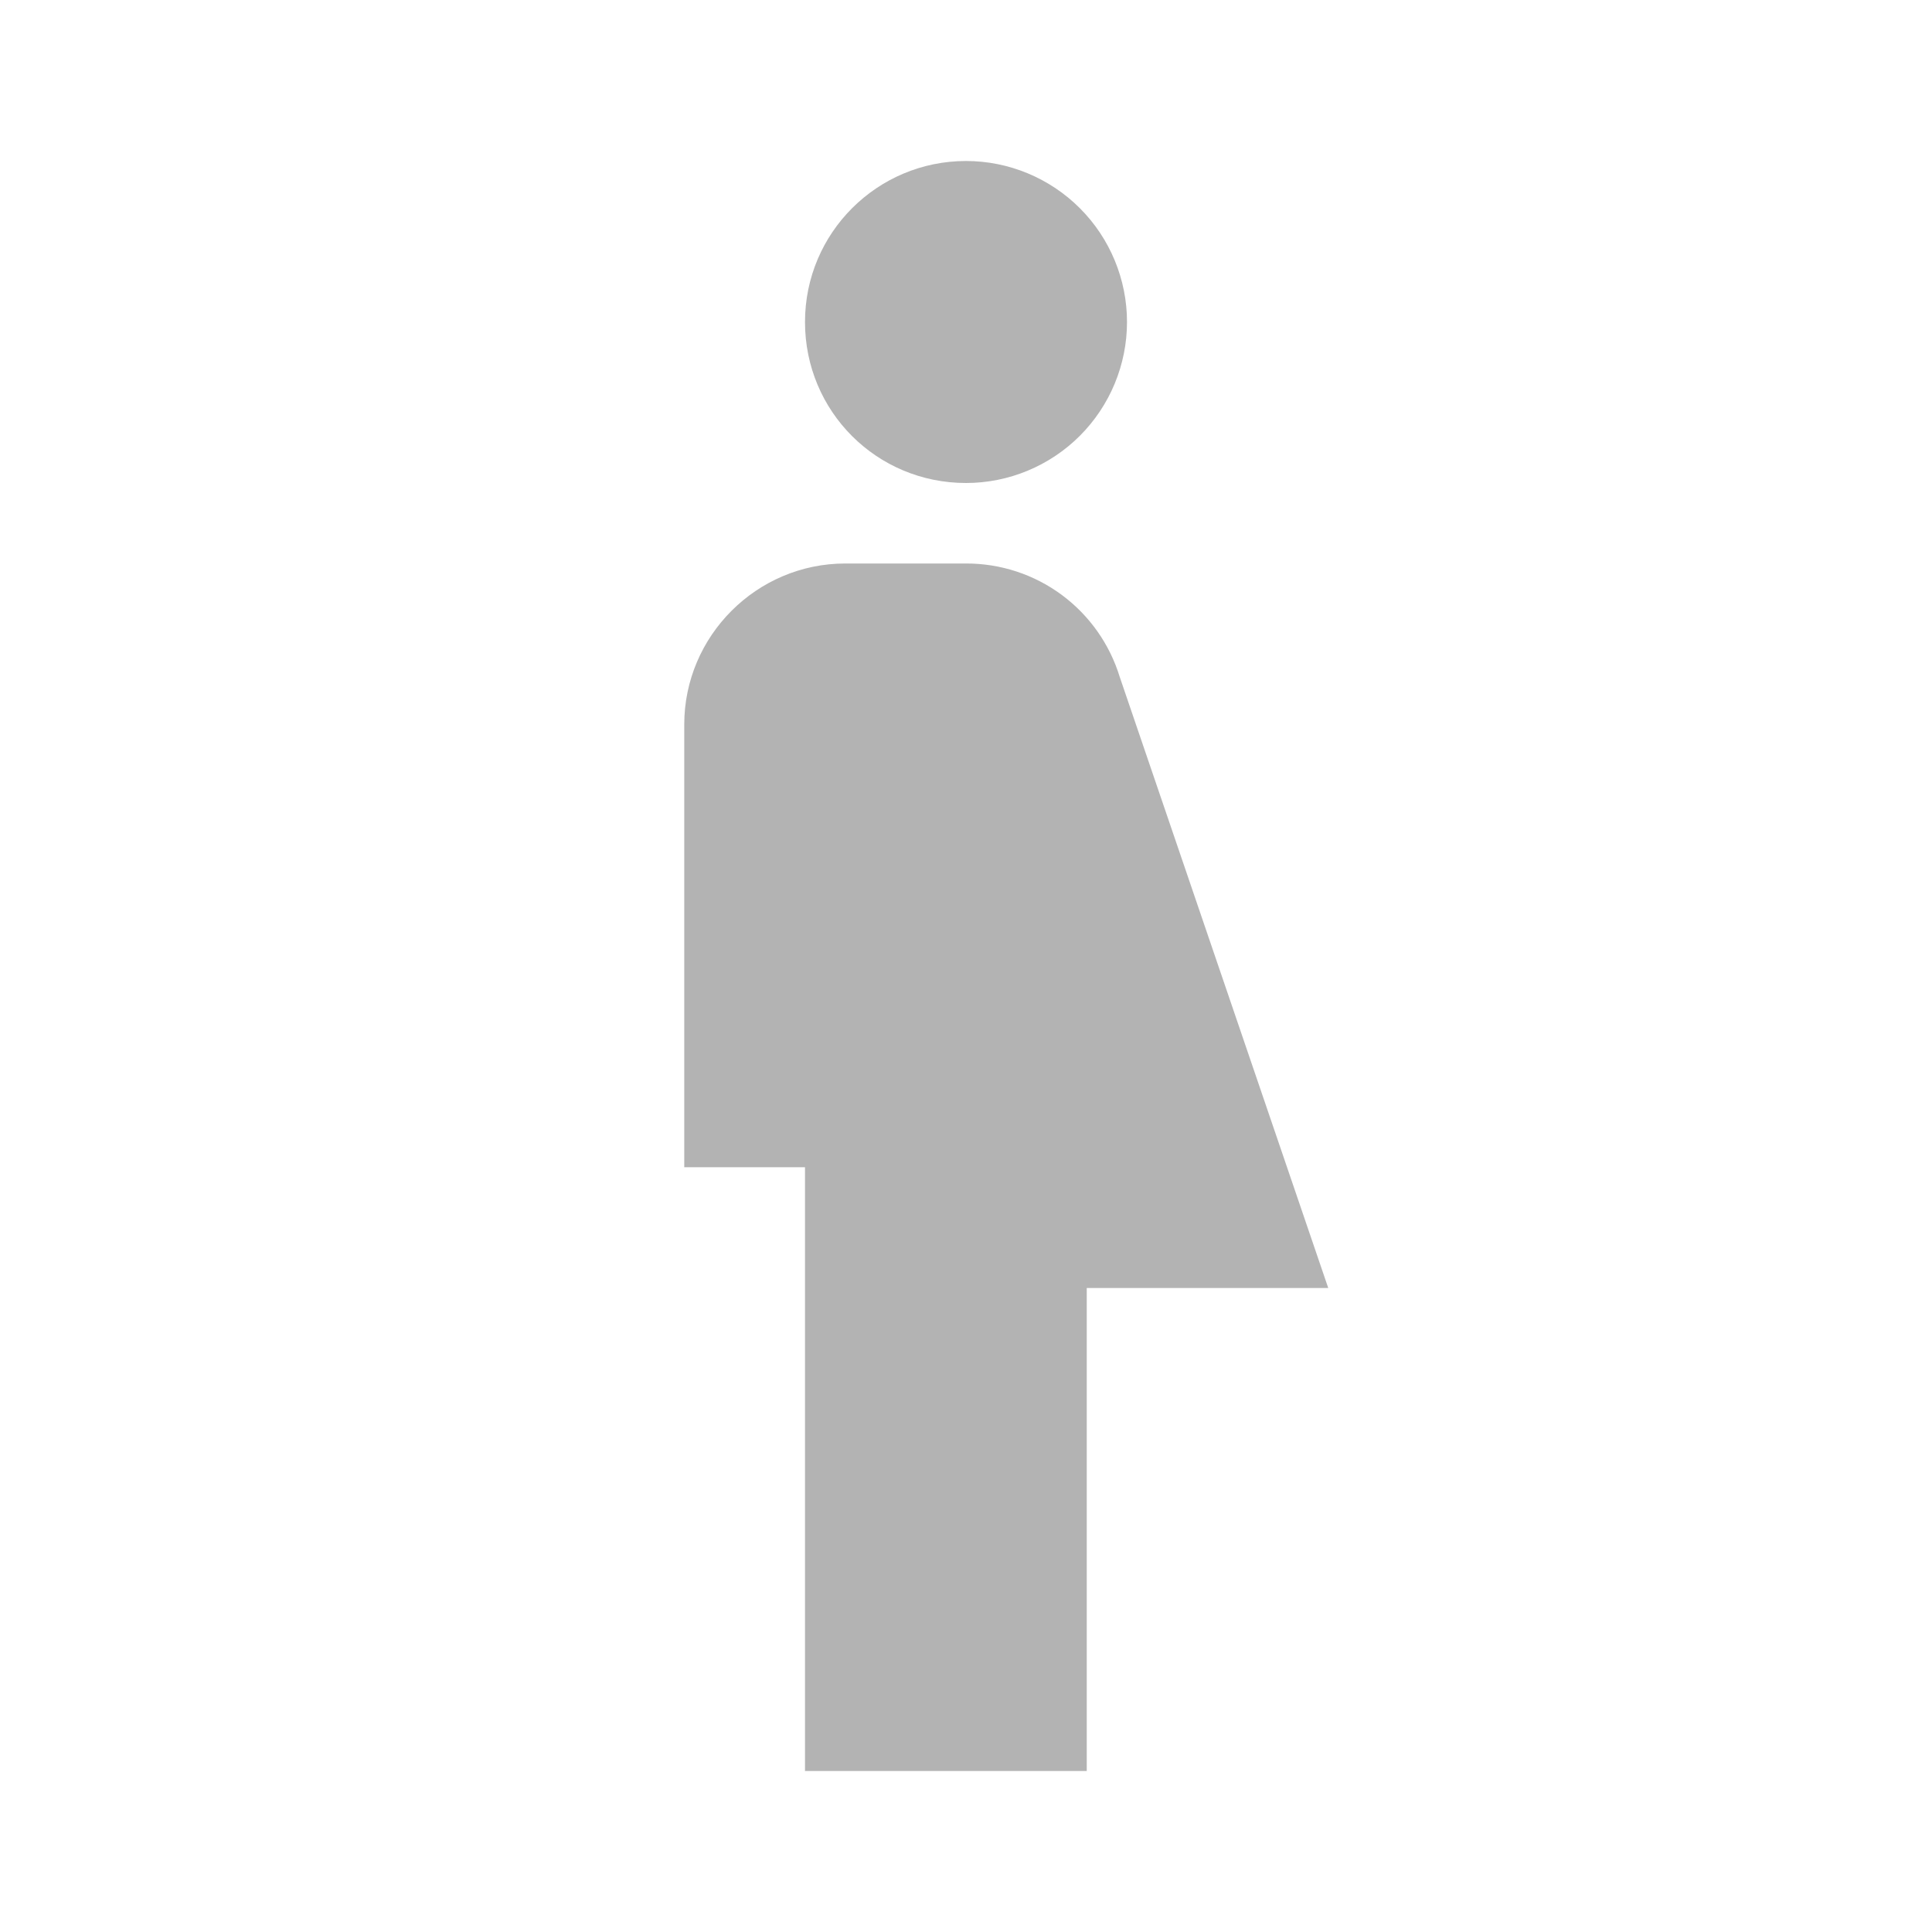 <svg width="24" height="24" viewBox="0 0 24 24" fill="none" xmlns="http://www.w3.org/2000/svg">
<path d="M12 2C12.53 2 13.039 2.211 13.414 2.586C13.789 2.961 14 3.47 14 4C14 4.53 13.789 5.039 13.414 5.414C13.039 5.789 12.53 6 12 6C10.89 6 10 5.11 10 4C10 2.89 10.9 2 12 2ZM13.91 8.41C13.785 8.001 13.532 7.643 13.188 7.389C12.844 7.135 12.428 6.999 12 7H10.5C9.4 7 8.5 7.9 8.5 9V14.5H10V22H13.5V16H16.5L13.91 8.41Z" fill="#B3B3B3"/>
</svg>
